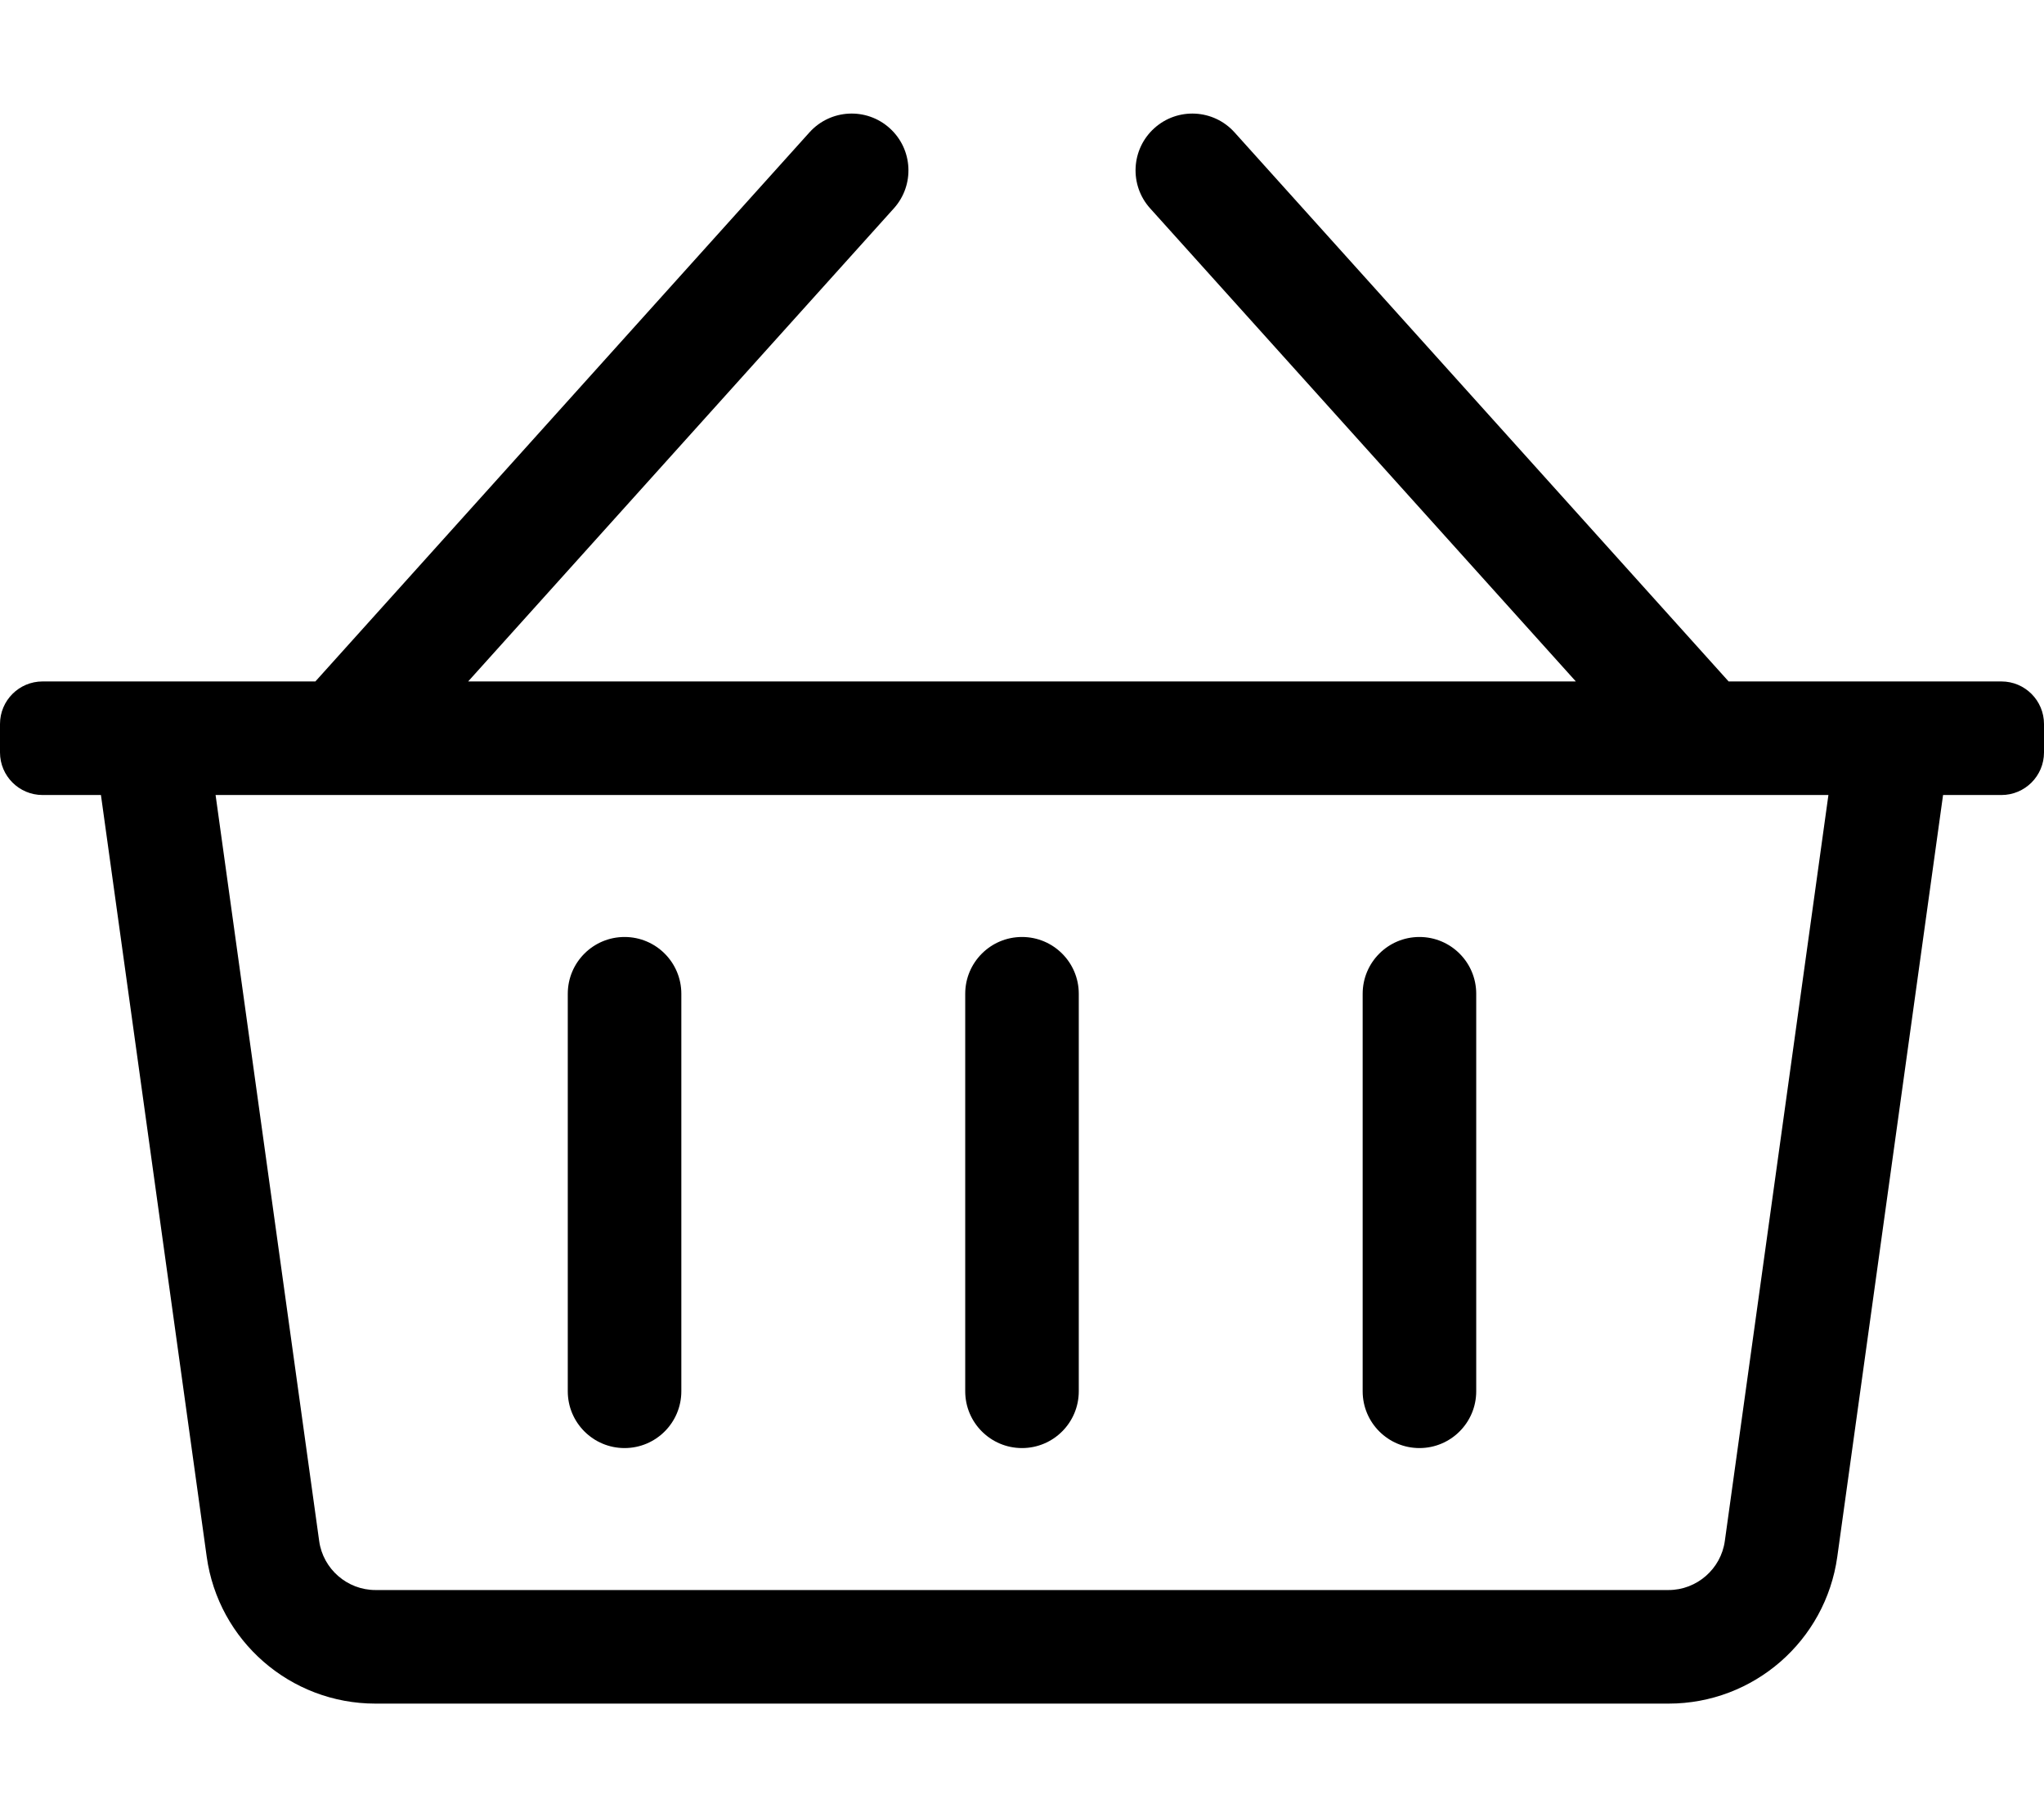 <svg aria-hidden="true" focusable="false" data-prefix="fal" data-icon="shopping-basket" role="img" xmlns="http://www.w3.org/2000/svg" viewBox="0 0 576 512" class="svg-inline--fa fa-shopping-basket fa-w-18 fa-3x">
	<path fill="currentColor" d="M564 192h-76.875L347.893 37.297c-5.91-6.568-16.027-7.101-22.596-1.189s-7.101 16.028-1.189 22.596L444.075 
192h-312.15L251.893 58.703c5.912-6.567 5.379-16.685-1.189-22.596-6.569-5.912-16.686-5.38-22.596 1.189L88.875 192H12c-6.627 0-12 5.373-12 
12v8c0 6.627 5.373 12 12 12h16.444L58.25 438.603C61.546 462.334 81.836 480 105.794 480h364.412c23.958 0 44.248-17.666 47.544-41.397L547.556 
224H564c6.627 0 12-5.373 12-12v-8c0-6.627-5.373-12-12-12zm-77.946 242.201c-1.093 7.867-7.906 13.799-15.848 13.799H105.794c-7.942 
0-14.755-5.932-15.848-13.799L60.752 224h454.497l-29.195 210.201zM304 280v112c0 8.837-7.163 16-16 16-8.836 0-16-7.163-16-16V280c0-8.837 
7.164-16 16-16 8.837 0 16 7.163 16 16zm112 0v112c0 8.837-7.163 16-16 16s-16-7.163-16-16V280c0-8.837 7.163-16 16-16s16 7.163 16 16zm-224 
0v112c0 8.837-7.164 16-16 16s-16-7.163-16-16V280c0-8.837 7.164-16 16-16s16 7.163 16 16z" class=""></path>
</svg>